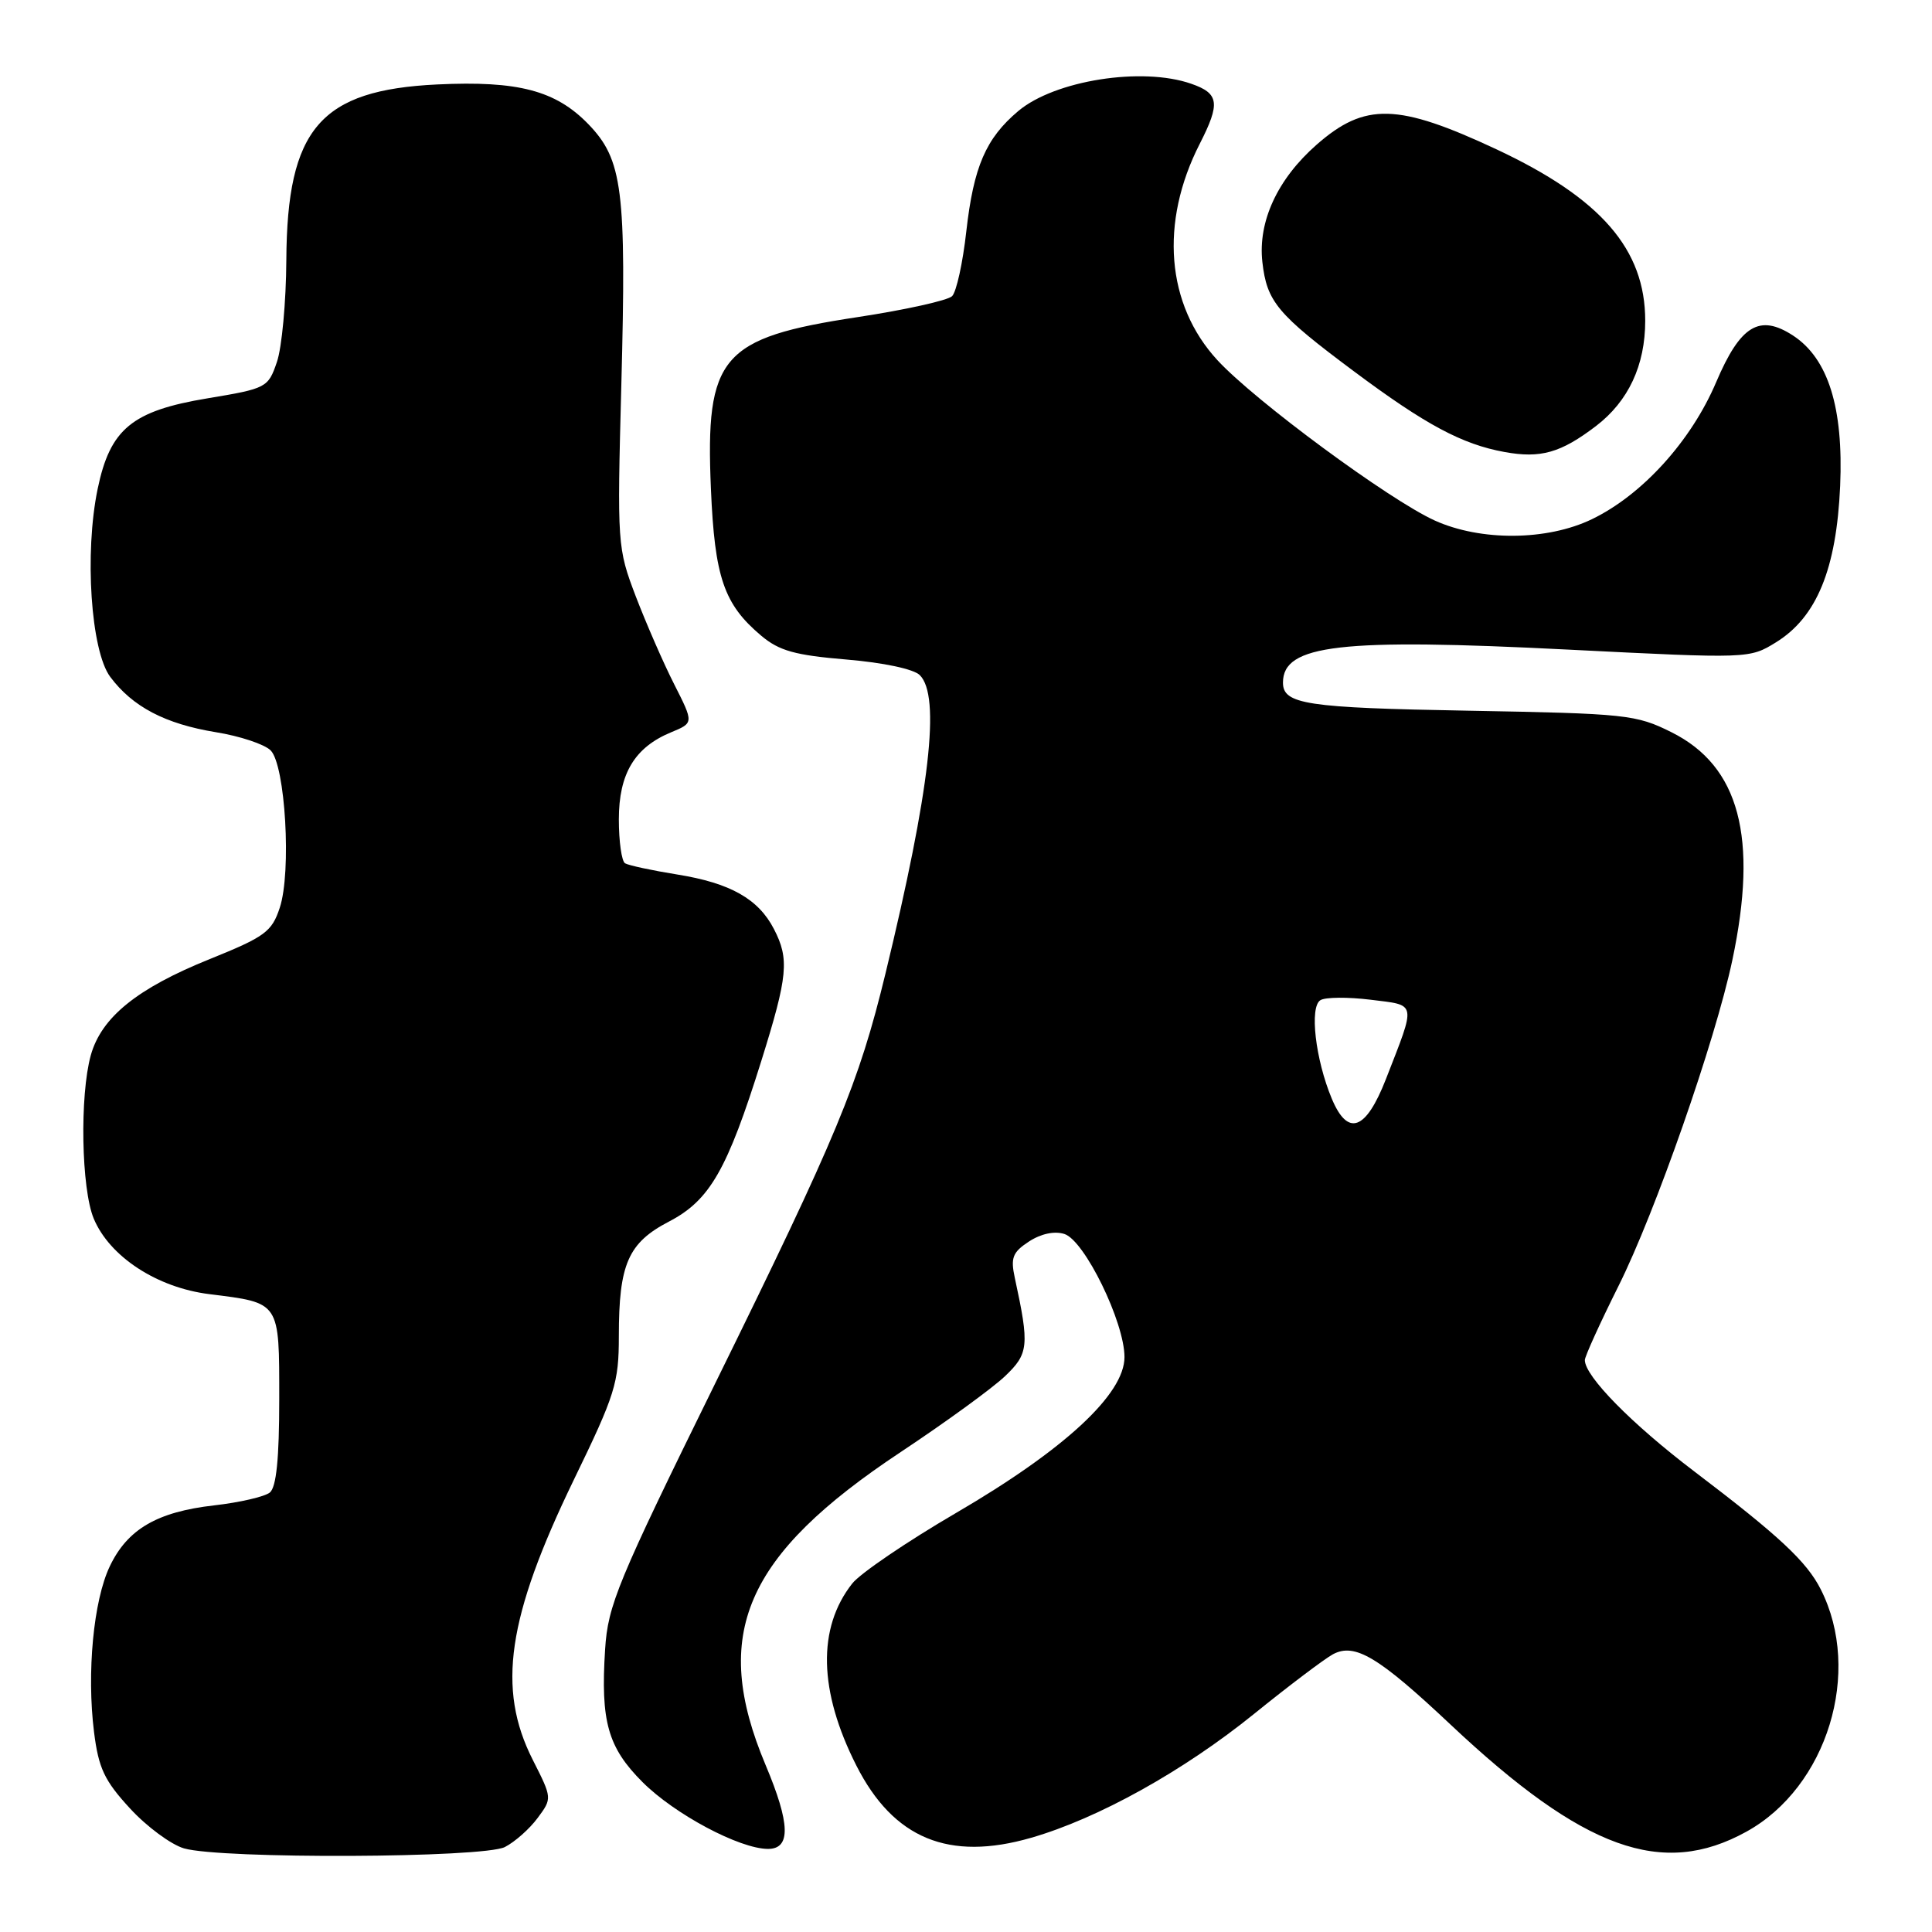 <?xml version="1.0" encoding="UTF-8" standalone="no"?>
<!DOCTYPE svg PUBLIC "-//W3C//DTD SVG 1.1//EN" "http://www.w3.org/Graphics/SVG/1.1/DTD/svg11.dtd" >
<svg xmlns="http://www.w3.org/2000/svg" xmlns:xlink="http://www.w3.org/1999/xlink" version="1.1" viewBox="0 0 256 256">
 <g >
 <path fill="currentColor"
d=" M 66.90 244.74 C 68.23 244.06 70.18 242.33 71.24 240.89 C 73.17 238.29 73.17 238.27 70.59 233.18 C 65.82 223.76 67.21 214.31 76.04 196.07 C 81.52 184.79 82.00 183.24 82.00 177.04 C 82.00 167.49 83.23 164.68 88.65 161.86 C 94.06 159.04 96.36 155.02 100.89 140.54 C 104.40 129.31 104.61 127.08 102.55 123.10 C 100.49 119.11 96.77 117.01 89.76 115.88 C 86.40 115.34 83.28 114.67 82.82 114.39 C 82.37 114.11 82.00 111.49 82.00 108.58 C 82.00 102.52 84.09 99.03 88.93 97.03 C 91.93 95.79 91.93 95.79 89.34 90.68 C 87.91 87.87 85.63 82.63 84.25 79.04 C 81.80 72.60 81.77 72.18 82.33 51.00 C 83.01 25.12 82.51 21.15 77.94 16.43 C 73.62 11.99 68.65 10.68 57.94 11.19 C 42.43 11.93 38.04 17.04 37.94 34.46 C 37.91 39.98 37.35 46.06 36.69 47.97 C 35.53 51.37 35.32 51.48 27.50 52.78 C 17.49 54.44 14.59 56.83 12.94 64.78 C 11.17 73.30 12.04 86.23 14.60 89.68 C 17.57 93.66 21.89 95.92 28.60 97.02 C 31.78 97.53 35.05 98.62 35.86 99.43 C 37.81 101.38 38.64 115.53 37.07 120.28 C 36.02 123.47 35.11 124.13 27.78 127.09 C 18.17 130.96 13.43 134.80 12.03 139.83 C 10.55 145.18 10.77 157.51 12.42 161.47 C 14.53 166.52 20.81 170.62 27.74 171.48 C 37.17 172.66 37.00 172.40 37.00 185.41 C 37.00 193.28 36.62 197.06 35.75 197.77 C 35.06 198.32 31.74 199.09 28.38 199.47 C 20.81 200.33 16.88 202.63 14.54 207.56 C 12.38 212.10 11.48 221.66 12.46 229.51 C 13.06 234.30 13.83 235.94 17.22 239.62 C 19.44 242.04 22.67 244.42 24.38 244.92 C 29.32 246.35 64.05 246.20 66.90 244.74 Z  M 231.42 242.70 C 242.12 236.79 246.80 221.52 241.26 210.60 C 239.40 206.92 235.75 203.51 224.50 194.97 C 216.18 188.65 210.00 182.36 210.00 180.22 C 210.00 179.73 212.01 175.31 214.46 170.40 C 219.33 160.66 227.28 137.91 229.54 127.24 C 232.99 110.95 230.48 101.52 221.49 97.03 C 216.78 94.68 215.52 94.55 194.52 94.17 C 173.08 93.79 170.00 93.32 170.00 90.45 C 170.00 85.42 177.57 84.54 207.87 86.08 C 231.74 87.28 231.81 87.28 235.33 85.11 C 240.73 81.77 243.34 75.40 243.83 64.40 C 244.28 54.03 242.25 47.52 237.60 44.47 C 233.15 41.56 230.61 43.10 227.40 50.64 C 224.09 58.43 217.61 65.58 210.93 68.80 C 205.00 71.66 196.21 71.73 190.11 68.97 C 184.04 66.21 166.28 53.11 161.32 47.73 C 154.53 40.37 153.64 29.50 158.97 19.06 C 161.72 13.67 161.54 12.38 157.85 11.10 C 151.33 8.82 139.76 10.65 134.93 14.71 C 130.63 18.33 129.01 22.08 128.04 30.66 C 127.58 34.81 126.73 38.67 126.16 39.24 C 125.59 39.81 119.95 41.06 113.63 42.02 C 95.52 44.77 93.45 47.20 94.20 64.77 C 94.70 76.51 95.92 80.07 100.86 84.23 C 103.25 86.24 105.34 86.82 112.15 87.39 C 117.05 87.80 121.07 88.65 121.88 89.46 C 124.66 92.23 123.23 104.68 117.33 129.00 C 113.78 143.60 110.96 150.39 94.76 183.32 C 81.81 209.65 80.55 212.69 80.18 218.55 C 79.57 228.10 80.54 231.54 85.14 236.14 C 89.40 240.40 97.98 244.97 101.75 244.99 C 104.82 245.00 104.72 241.65 101.44 233.86 C 94.15 216.53 98.64 206.13 119.37 192.39 C 125.29 188.46 131.49 183.95 133.15 182.37 C 136.31 179.37 136.42 178.33 134.47 169.34 C 133.89 166.66 134.17 165.93 136.34 164.51 C 137.93 163.47 139.72 163.09 141.04 163.51 C 143.71 164.36 149.00 175.19 149.00 179.82 C 149.00 184.73 141.07 192.08 126.67 200.48 C 120.16 204.28 113.97 208.49 112.92 209.83 C 108.28 215.73 108.47 224.07 113.47 233.94 C 118.38 243.63 125.73 246.67 136.65 243.51 C 145.52 240.95 156.81 234.67 166.17 227.10 C 170.79 223.36 175.50 219.81 176.62 219.20 C 179.52 217.65 182.65 219.52 192.22 228.53 C 209.84 245.10 220.27 248.87 231.42 242.70 Z  M 211.48 56.45 C 215.77 53.17 218.00 48.41 218.00 42.50 C 218.00 33.03 212.14 26.28 198.30 19.79 C 185.22 13.67 180.86 13.55 174.46 19.17 C 169.27 23.73 166.67 29.35 167.27 34.72 C 167.87 39.99 169.22 41.61 179.44 49.23 C 188.88 56.27 193.73 58.87 199.34 59.89 C 204.14 60.77 206.81 60.01 211.48 56.45 Z  M 176.46 145.56 C 174.30 140.38 173.49 133.43 174.96 132.53 C 175.61 132.12 178.61 132.10 181.62 132.47 C 187.79 133.24 187.67 132.64 183.64 142.99 C 180.98 149.81 178.59 150.66 176.46 145.56 Z "/>
</g>
</svg>